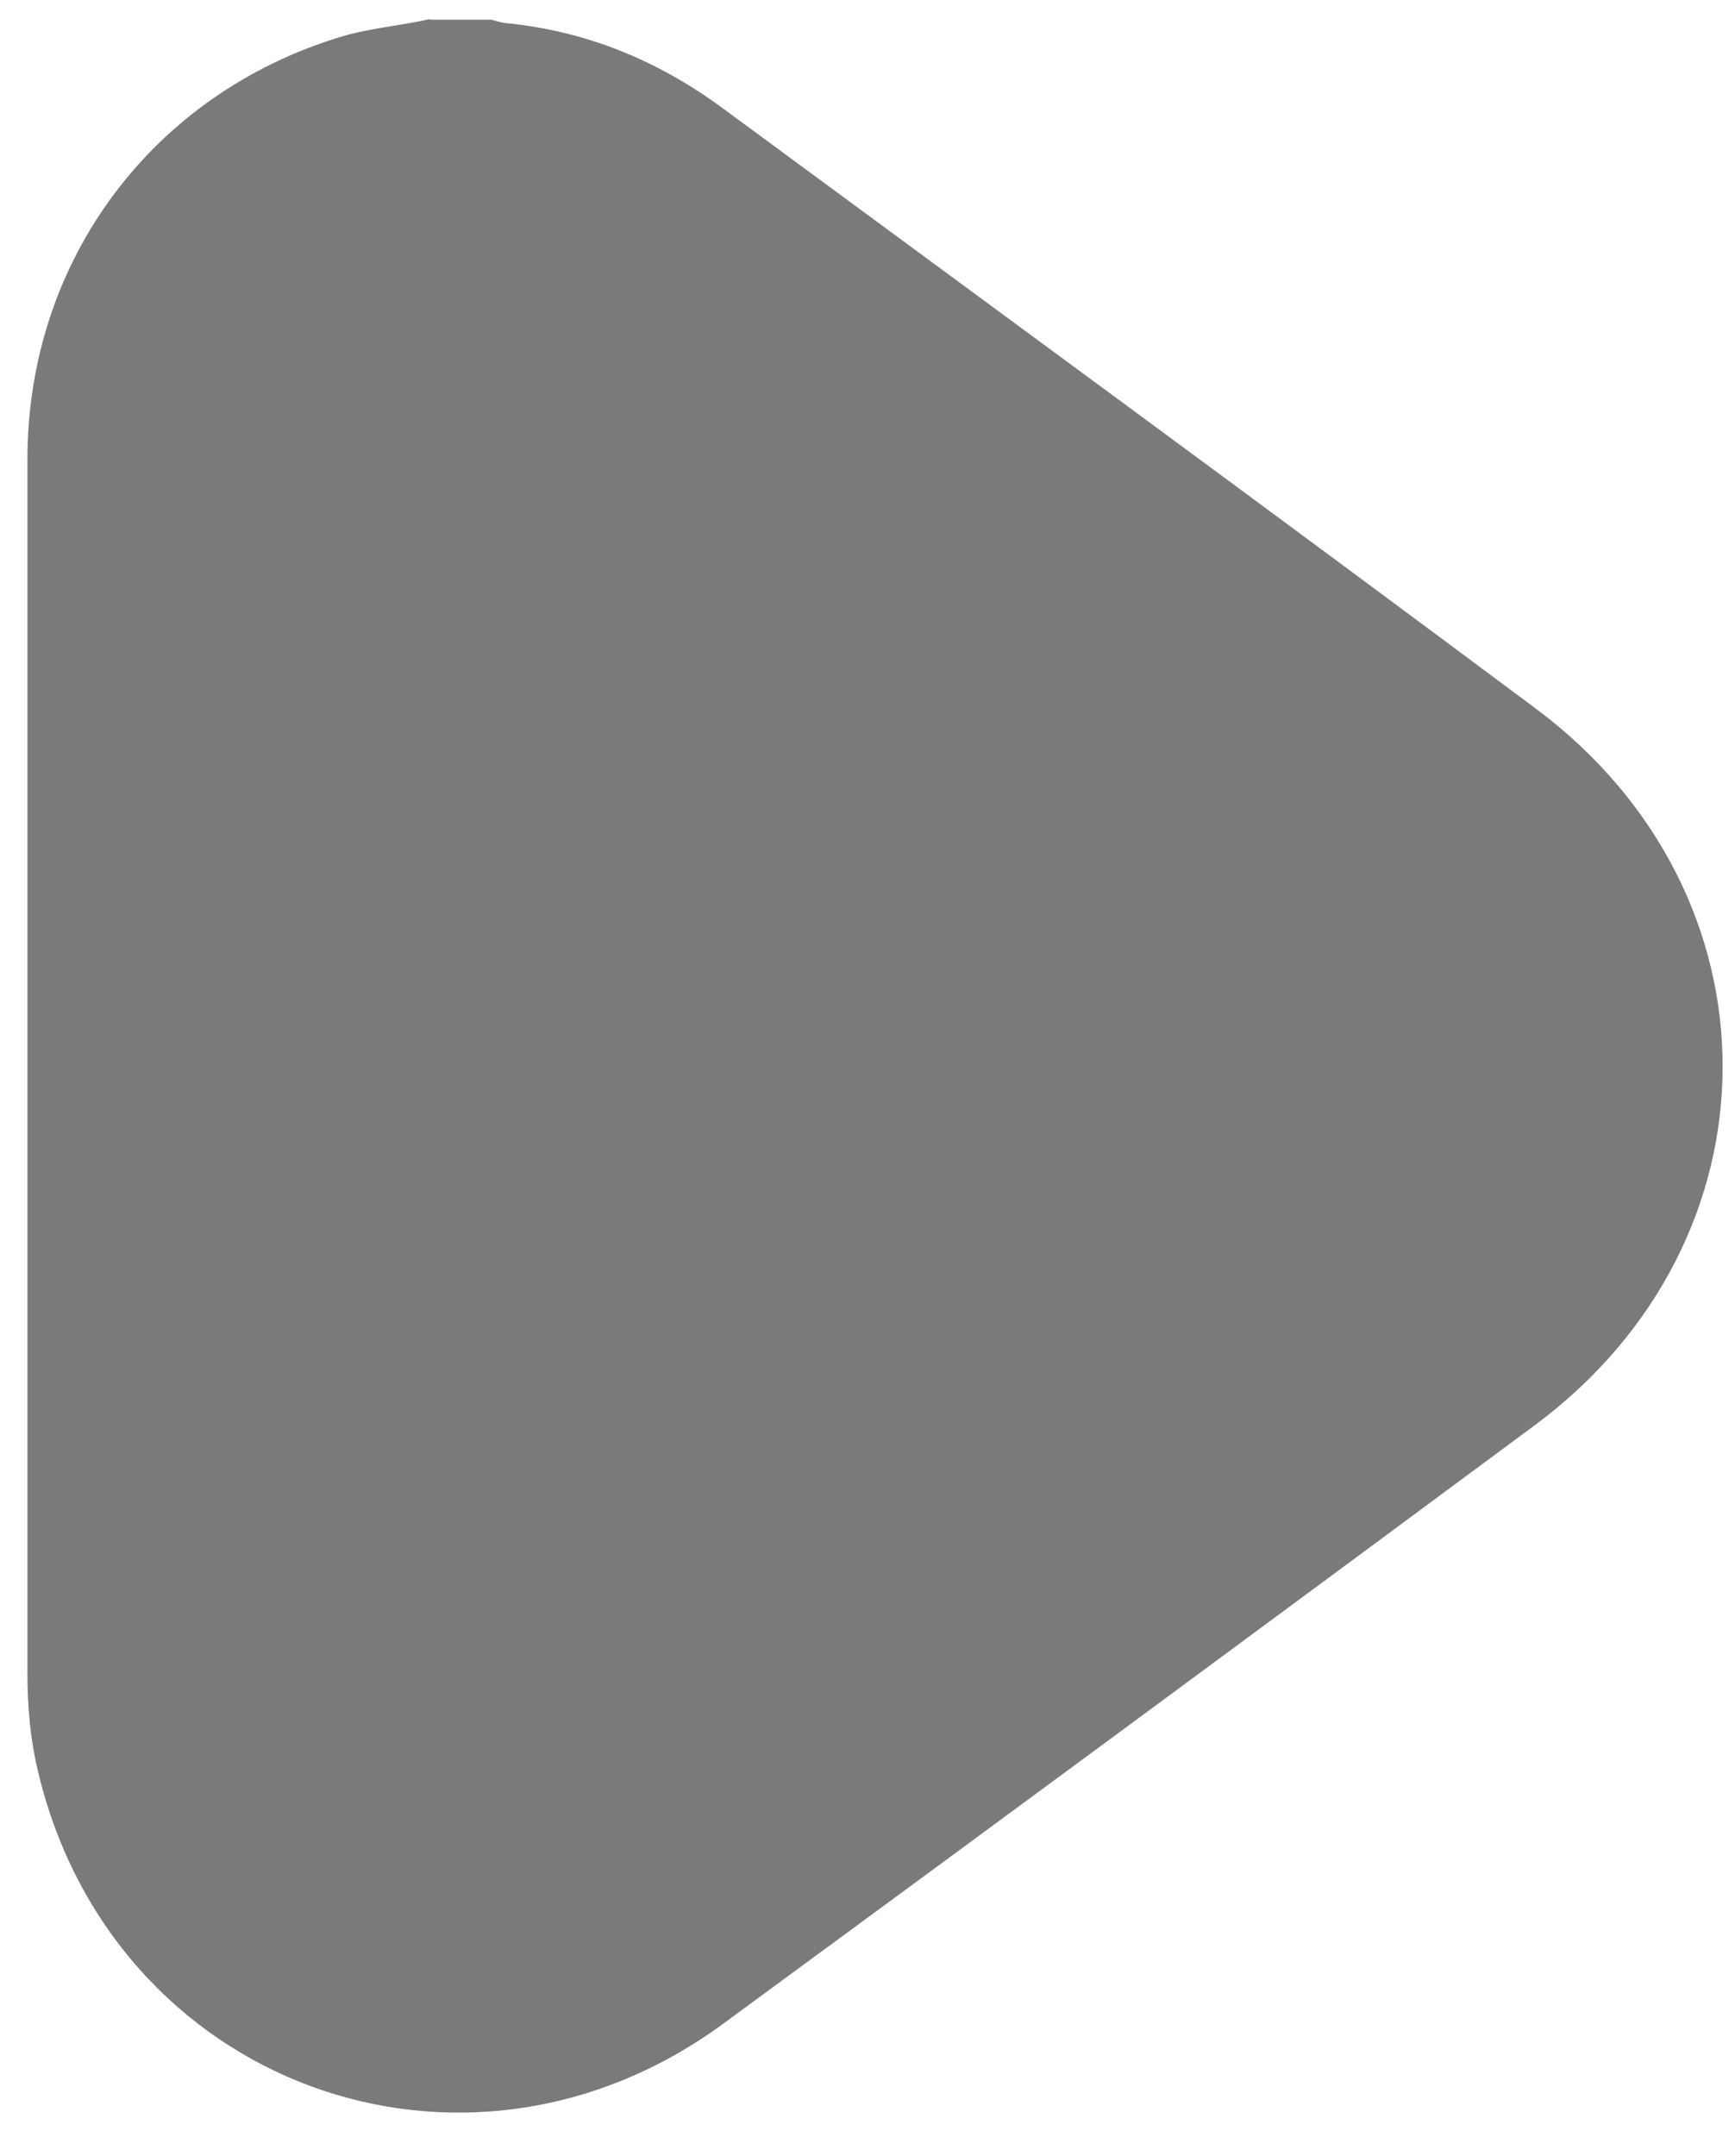 <svg xmlns="http://www.w3.org/2000/svg" width="33" height="41" viewBox="0 0 33 41" fill="none">
  <path d="M8.186 0.375C8.573 0.375 8.96 0.375 9.348 0.375C9.431 0.396 9.515 0.427 9.609 0.438C11.138 0.585 12.499 1.143 13.734 2.049C18.895 5.85 24.067 9.64 29.207 13.472C33.959 17.01 33.949 23.579 29.186 27.107C24.056 30.907 18.916 34.698 13.765 38.477C8.824 42.11 2.124 39.635 0.721 33.676C0.575 33.066 0.522 32.455 0.522 31.823C0.522 24.127 0.522 16.431 0.522 8.734C0.522 4.955 2.899 1.786 6.479 0.701C7.034 0.533 7.61 0.491 8.175 0.364L8.186 0.375Z" fill="#7A7A7A"/>
</svg>